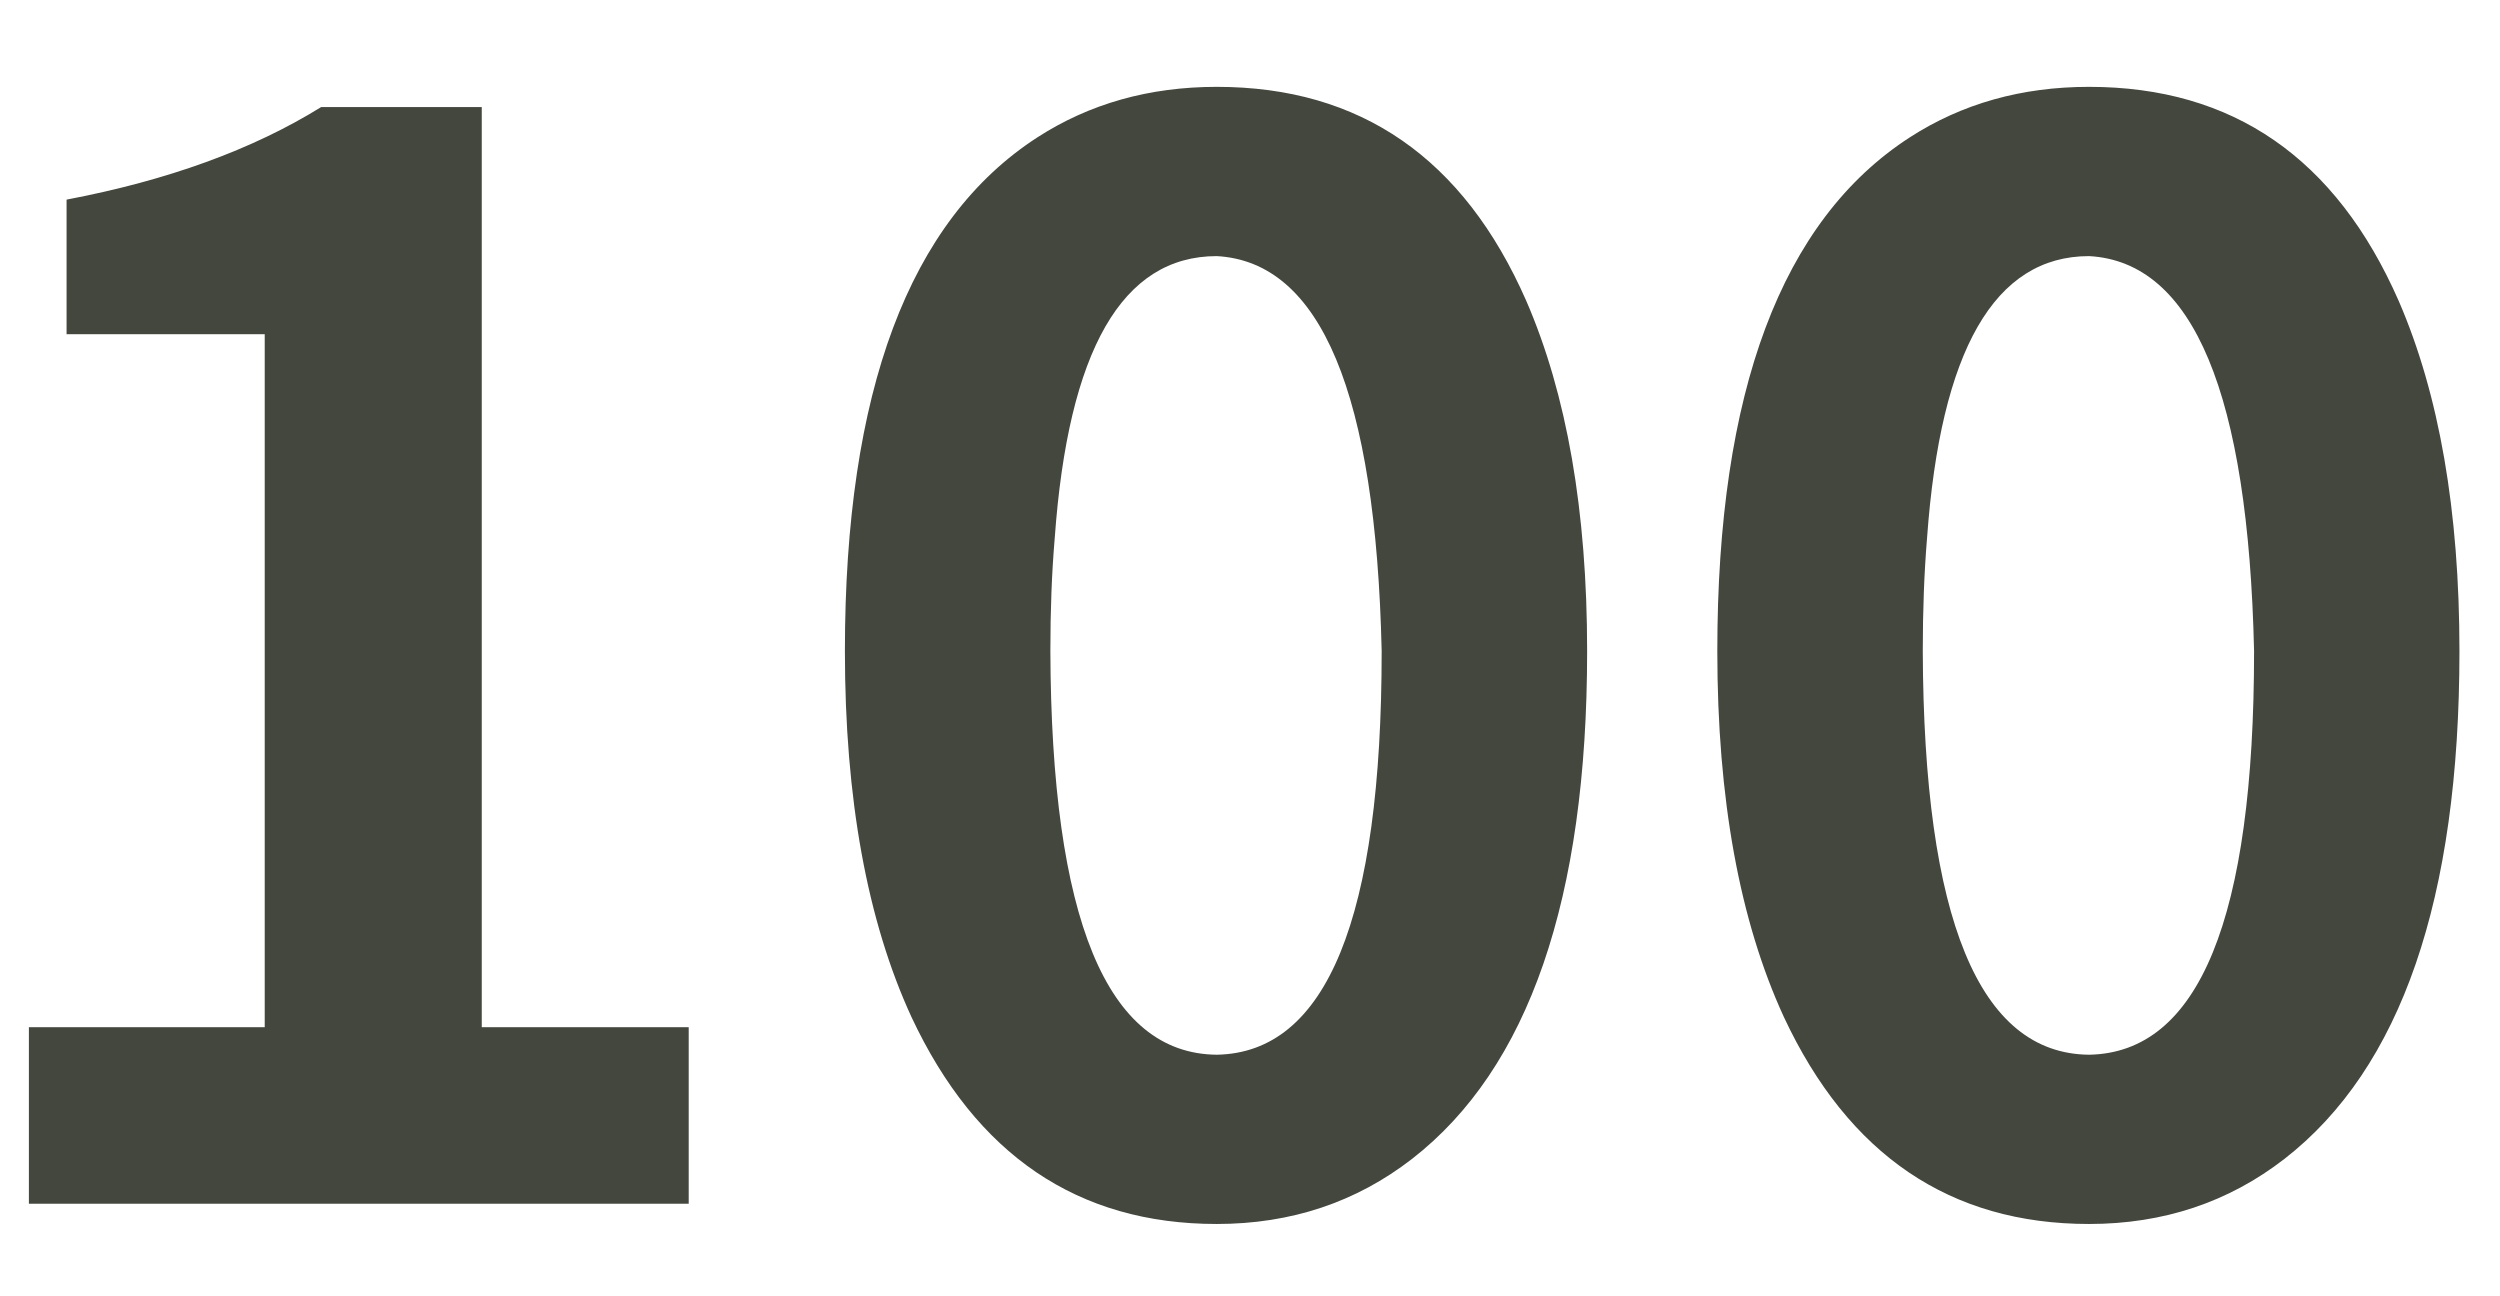 <svg width="27" height="14" viewBox="0 0 27 14" fill="none" xmlns="http://www.w3.org/2000/svg">
<path d="M0.312 13V11.094H2.859V3.609H0.719V2.156C1.812 1.948 2.729 1.615 3.469 1.156H5.203V11.094H7.438V13H0.312ZM13.141 13.219C11.641 13.219 10.542 12.474 9.844 10.984C9.365 9.943 9.125 8.625 9.125 7.031C9.125 4.229 9.818 2.38 11.203 1.484C11.766 1.12 12.412 0.938 13.141 0.938C14.693 0.938 15.807 1.708 16.484 3.25C16.922 4.26 17.141 5.521 17.141 7.031C17.141 9.708 16.51 11.537 15.25 12.516C14.646 12.984 13.943 13.219 13.141 13.219ZM13.141 11.391C14.328 11.37 14.922 9.917 14.922 7.031C14.859 4.25 14.266 2.828 13.141 2.766C12.12 2.766 11.537 3.781 11.391 5.812C11.359 6.188 11.344 6.594 11.344 7.031C11.354 9.927 11.953 11.38 13.141 11.391ZM22.562 13.219C21.062 13.219 19.963 12.474 19.266 10.984C18.787 9.943 18.547 8.625 18.547 7.031C18.547 4.229 19.24 2.38 20.625 1.484C21.188 1.12 21.833 0.938 22.562 0.938C24.115 0.938 25.229 1.708 25.906 3.25C26.344 4.26 26.562 5.521 26.562 7.031C26.562 9.708 25.932 11.537 24.672 12.516C24.068 12.984 23.365 13.219 22.562 13.219ZM22.562 11.391C23.75 11.37 24.344 9.917 24.344 7.031C24.281 4.25 23.688 2.828 22.562 2.766C21.542 2.766 20.958 3.781 20.812 5.812C20.781 6.188 20.766 6.594 20.766 7.031C20.776 9.927 21.375 11.38 22.562 11.391Z" fill="#43473E"/>
</svg>

